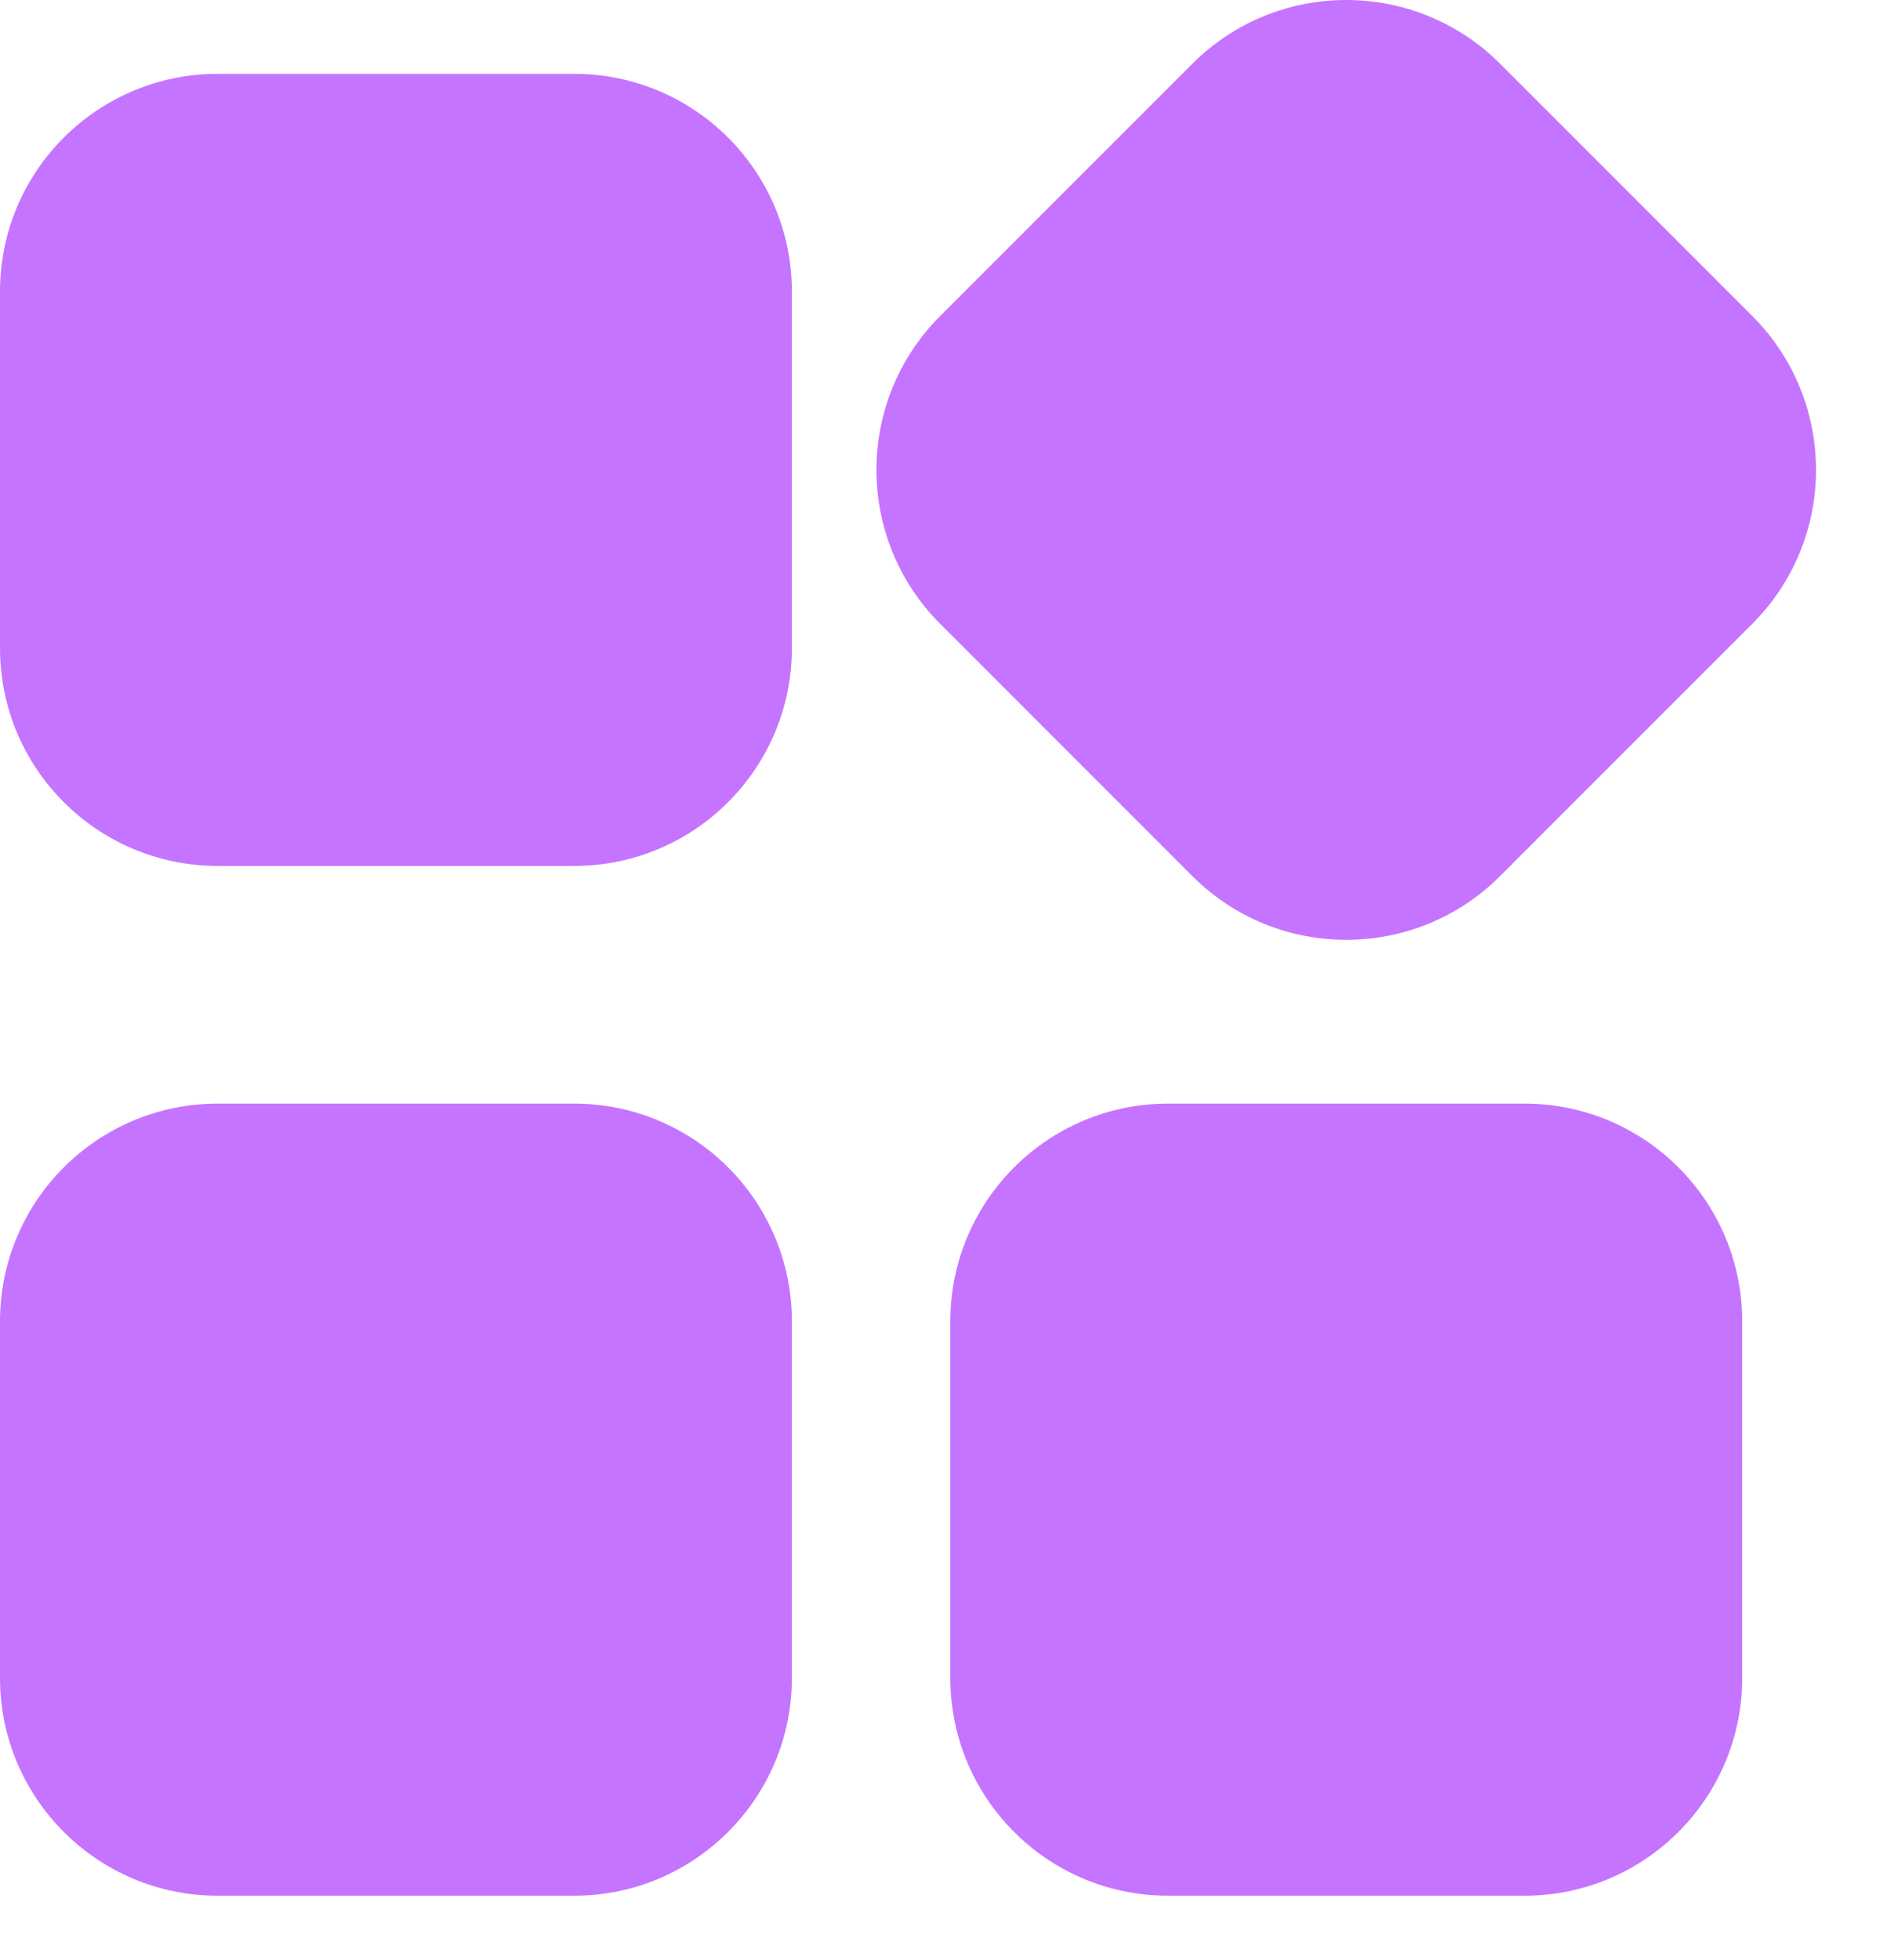 <svg width="26" height="27" viewBox="0 0 26 27" fill="none" xmlns="http://www.w3.org/2000/svg">
<path fill-rule="evenodd" clip-rule="evenodd" d="M12.955 4.352C11.783 5.523 11.783 7.423 12.955 8.594L16.428 12.067C17.599 13.239 19.499 13.239 20.67 12.067L24.143 8.594C25.315 7.423 25.315 5.523 24.143 4.352L20.67 0.879C19.499 -0.293 17.599 -0.293 16.428 0.879L12.955 4.352ZM3 1.017C1.343 1.017 0 2.36 0 4.017V8.928C0 10.585 1.343 11.928 3 11.928H7.911C9.568 11.928 10.911 10.585 10.911 8.928V4.017C10.911 2.36 9.568 1.017 7.911 1.017H3ZM0 18.202C0 16.545 1.343 15.202 3 15.202H7.911C9.568 15.202 10.911 16.545 10.911 18.202V23.113C10.911 24.77 9.568 26.113 7.911 26.113H3C1.343 26.113 0 24.77 0 23.113V18.202ZM16.094 15.202C14.437 15.202 13.094 16.545 13.094 18.202V23.113C13.094 24.77 14.437 26.113 16.094 26.113H21.005C22.662 26.113 24.005 24.77 24.005 23.113V18.202C24.005 16.545 22.662 15.202 21.005 15.202H16.094Z" fill="#C574FF"/>
</svg>
